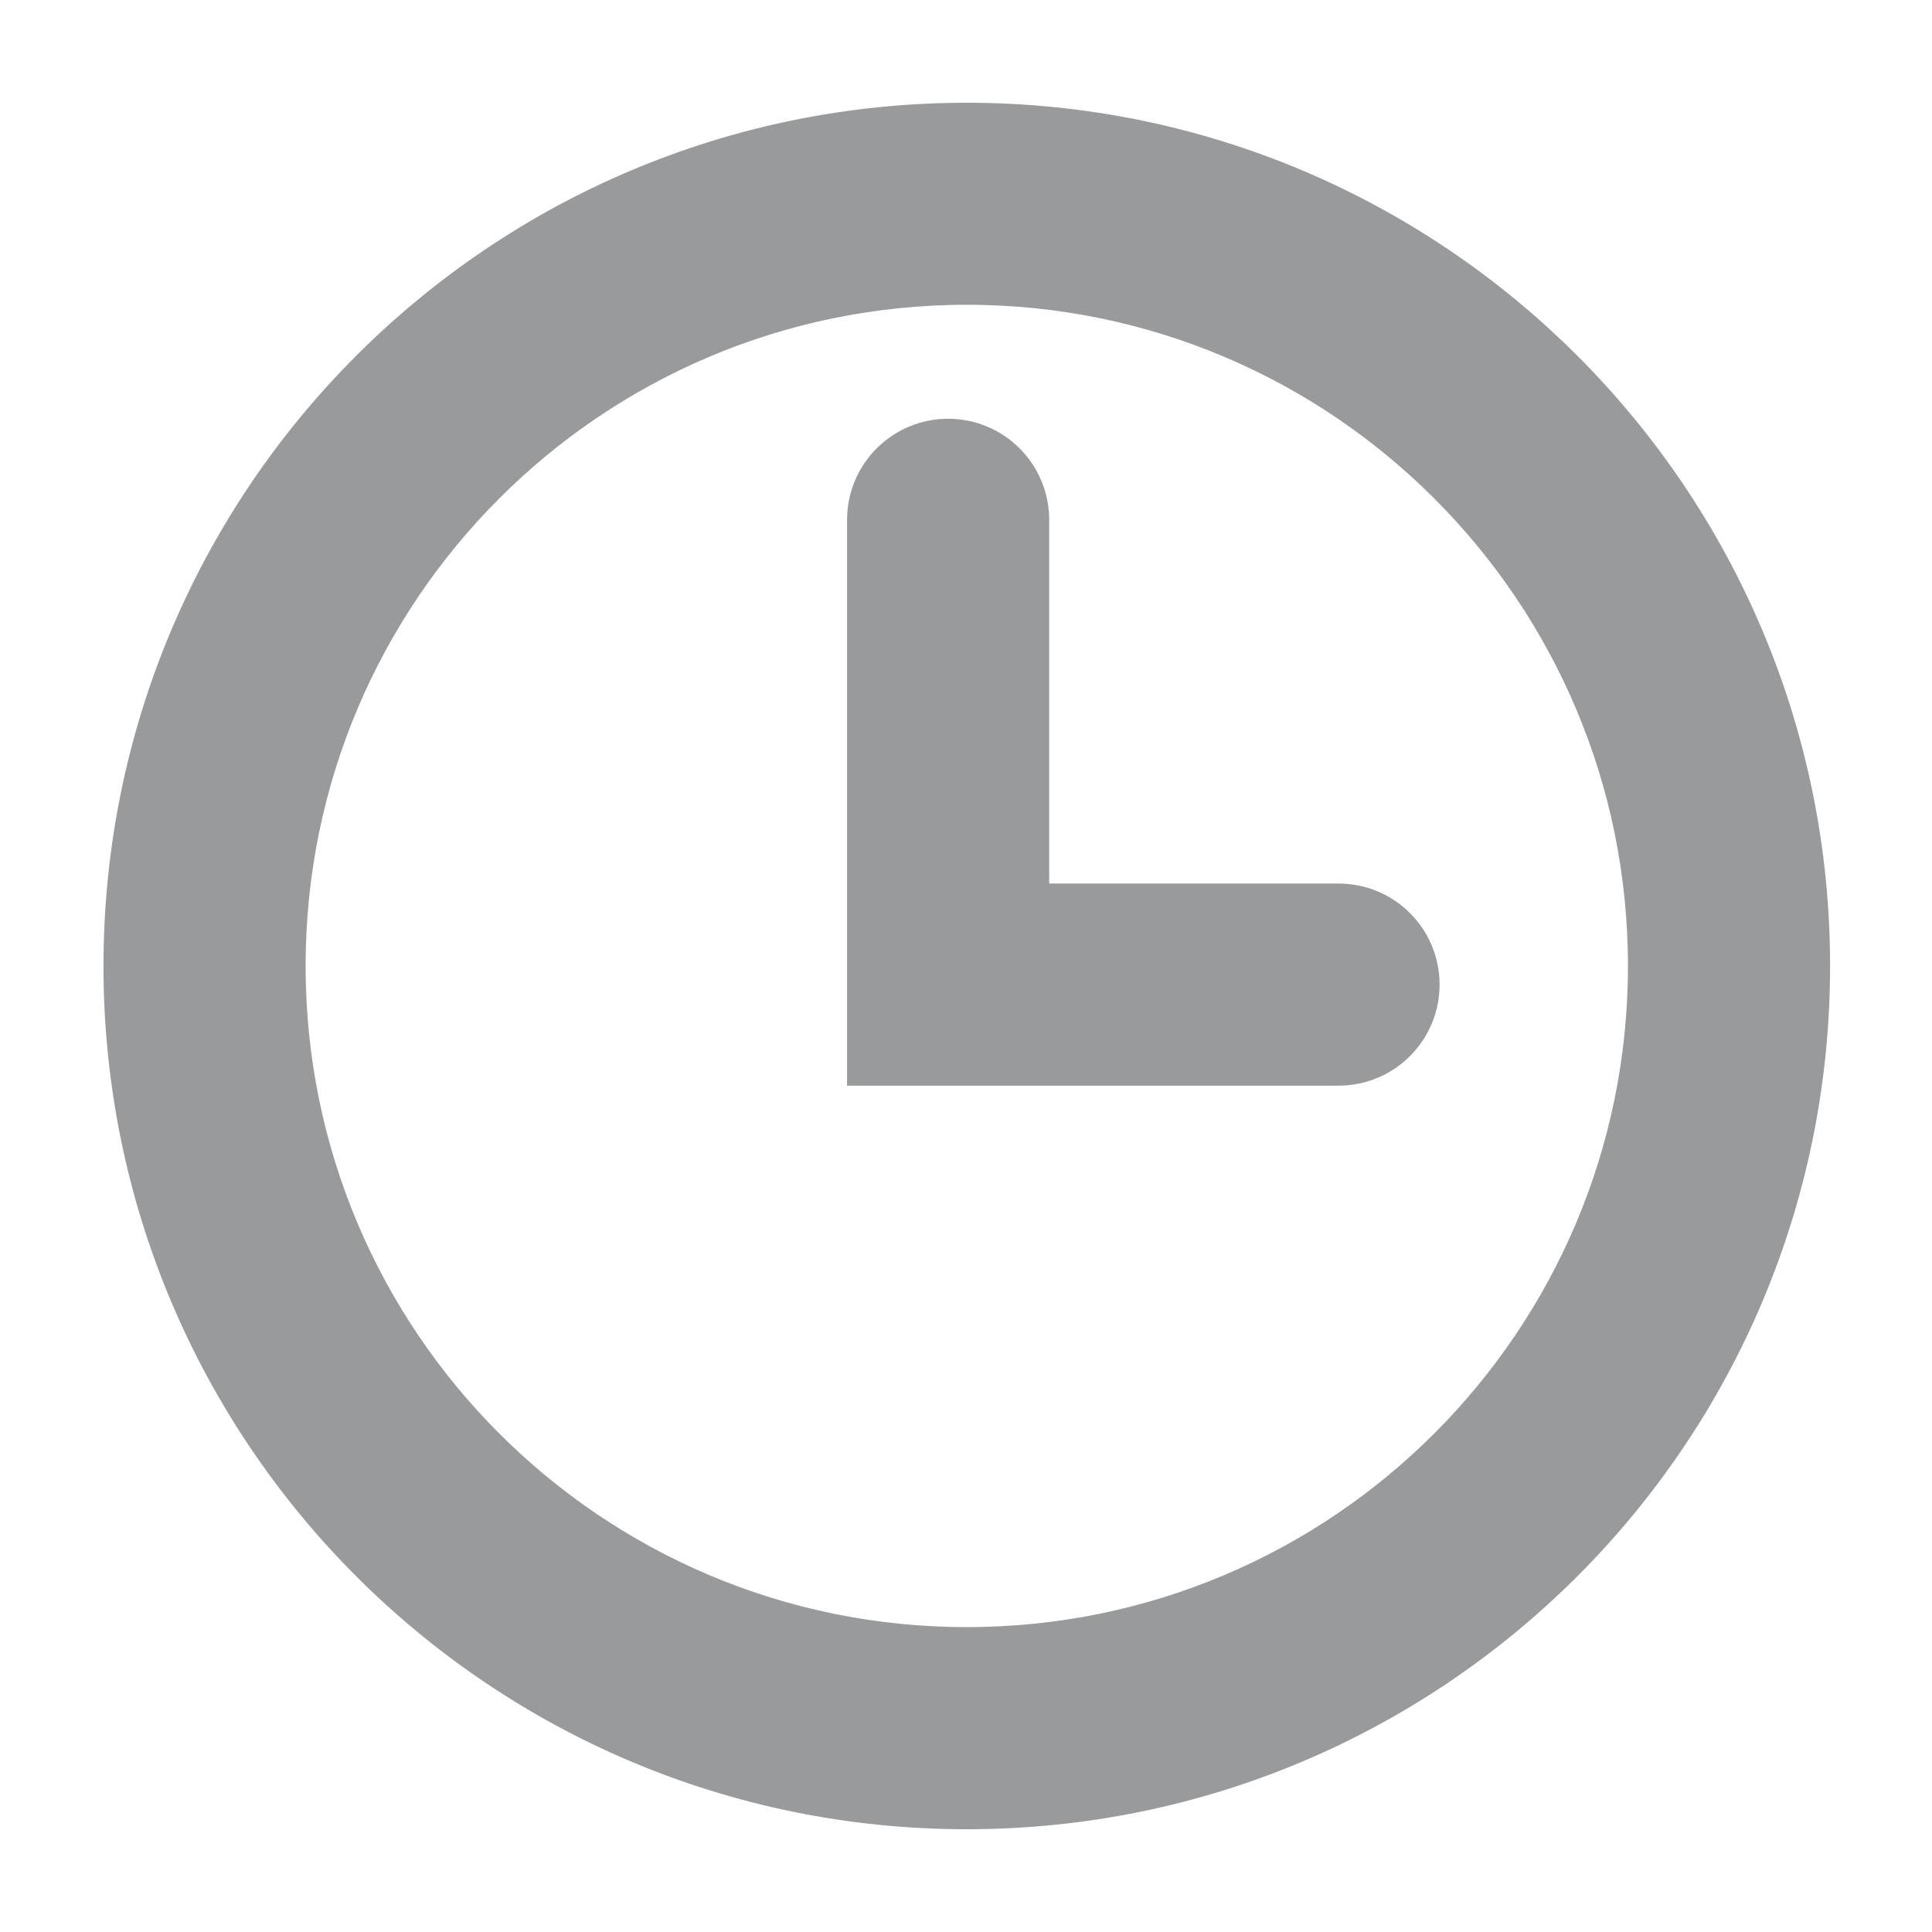 <svg width="16" height="16" viewBox="0 0 16 16" fill="none" xmlns="http://www.w3.org/2000/svg">
    <path fill-rule="evenodd" clip-rule="evenodd" d="M8.006 1.226C4.265 1.226 1.232 4.259 1.232 8C1.232 11.741 4.265 14.774 8.006 14.774C11.748 14.774 14.781 11.741 14.781 8C14.781 4.259 11.748 1.226 8.006 1.226ZM8.006 13.85C4.775 13.85 2.156 11.231 2.156 8C2.156 4.769 4.775 2.149 8.006 2.149C11.237 2.149 13.857 4.769 13.857 8C13.857 11.231 11.237 13.85 8.006 13.85Z" fill="#989A9C"/>
    <path fill-rule="evenodd" clip-rule="evenodd" d="M11.085 7.692H8.314V4.305C8.314 4.05 8.107 3.843 7.852 3.843C7.597 3.843 7.39 4.05 7.39 4.305V8.616H11.085C11.341 8.616 11.547 8.409 11.547 8.154C11.547 7.899 11.341 7.692 11.085 7.692Z" fill="#989A9C"/>
    <path fill-rule="evenodd" clip-rule="evenodd" d="M8.006 1.226C4.265 1.226 1.232 4.259 1.232 8C1.232 11.741 4.265 14.774 8.006 14.774C11.748 14.774 14.781 11.741 14.781 8C14.781 4.259 11.748 1.226 8.006 1.226ZM8.006 13.85C4.775 13.85 2.156 11.231 2.156 8C2.156 4.769 4.775 2.149 8.006 2.149C11.237 2.149 13.857 4.769 13.857 8C13.857 11.231 11.237 13.85 8.006 13.85Z" stroke="#989A9C" stroke-width="0.75"/>
    <path fill-rule="evenodd" clip-rule="evenodd" d="M11.085 7.692H8.314V4.305C8.314 4.05 8.107 3.843 7.852 3.843C7.597 3.843 7.39 4.05 7.39 4.305V8.616H11.085C11.341 8.616 11.547 8.409 11.547 8.154C11.547 7.899 11.341 7.692 11.085 7.692Z" stroke="#989A9C" stroke-width="0.75"/>
</svg>

